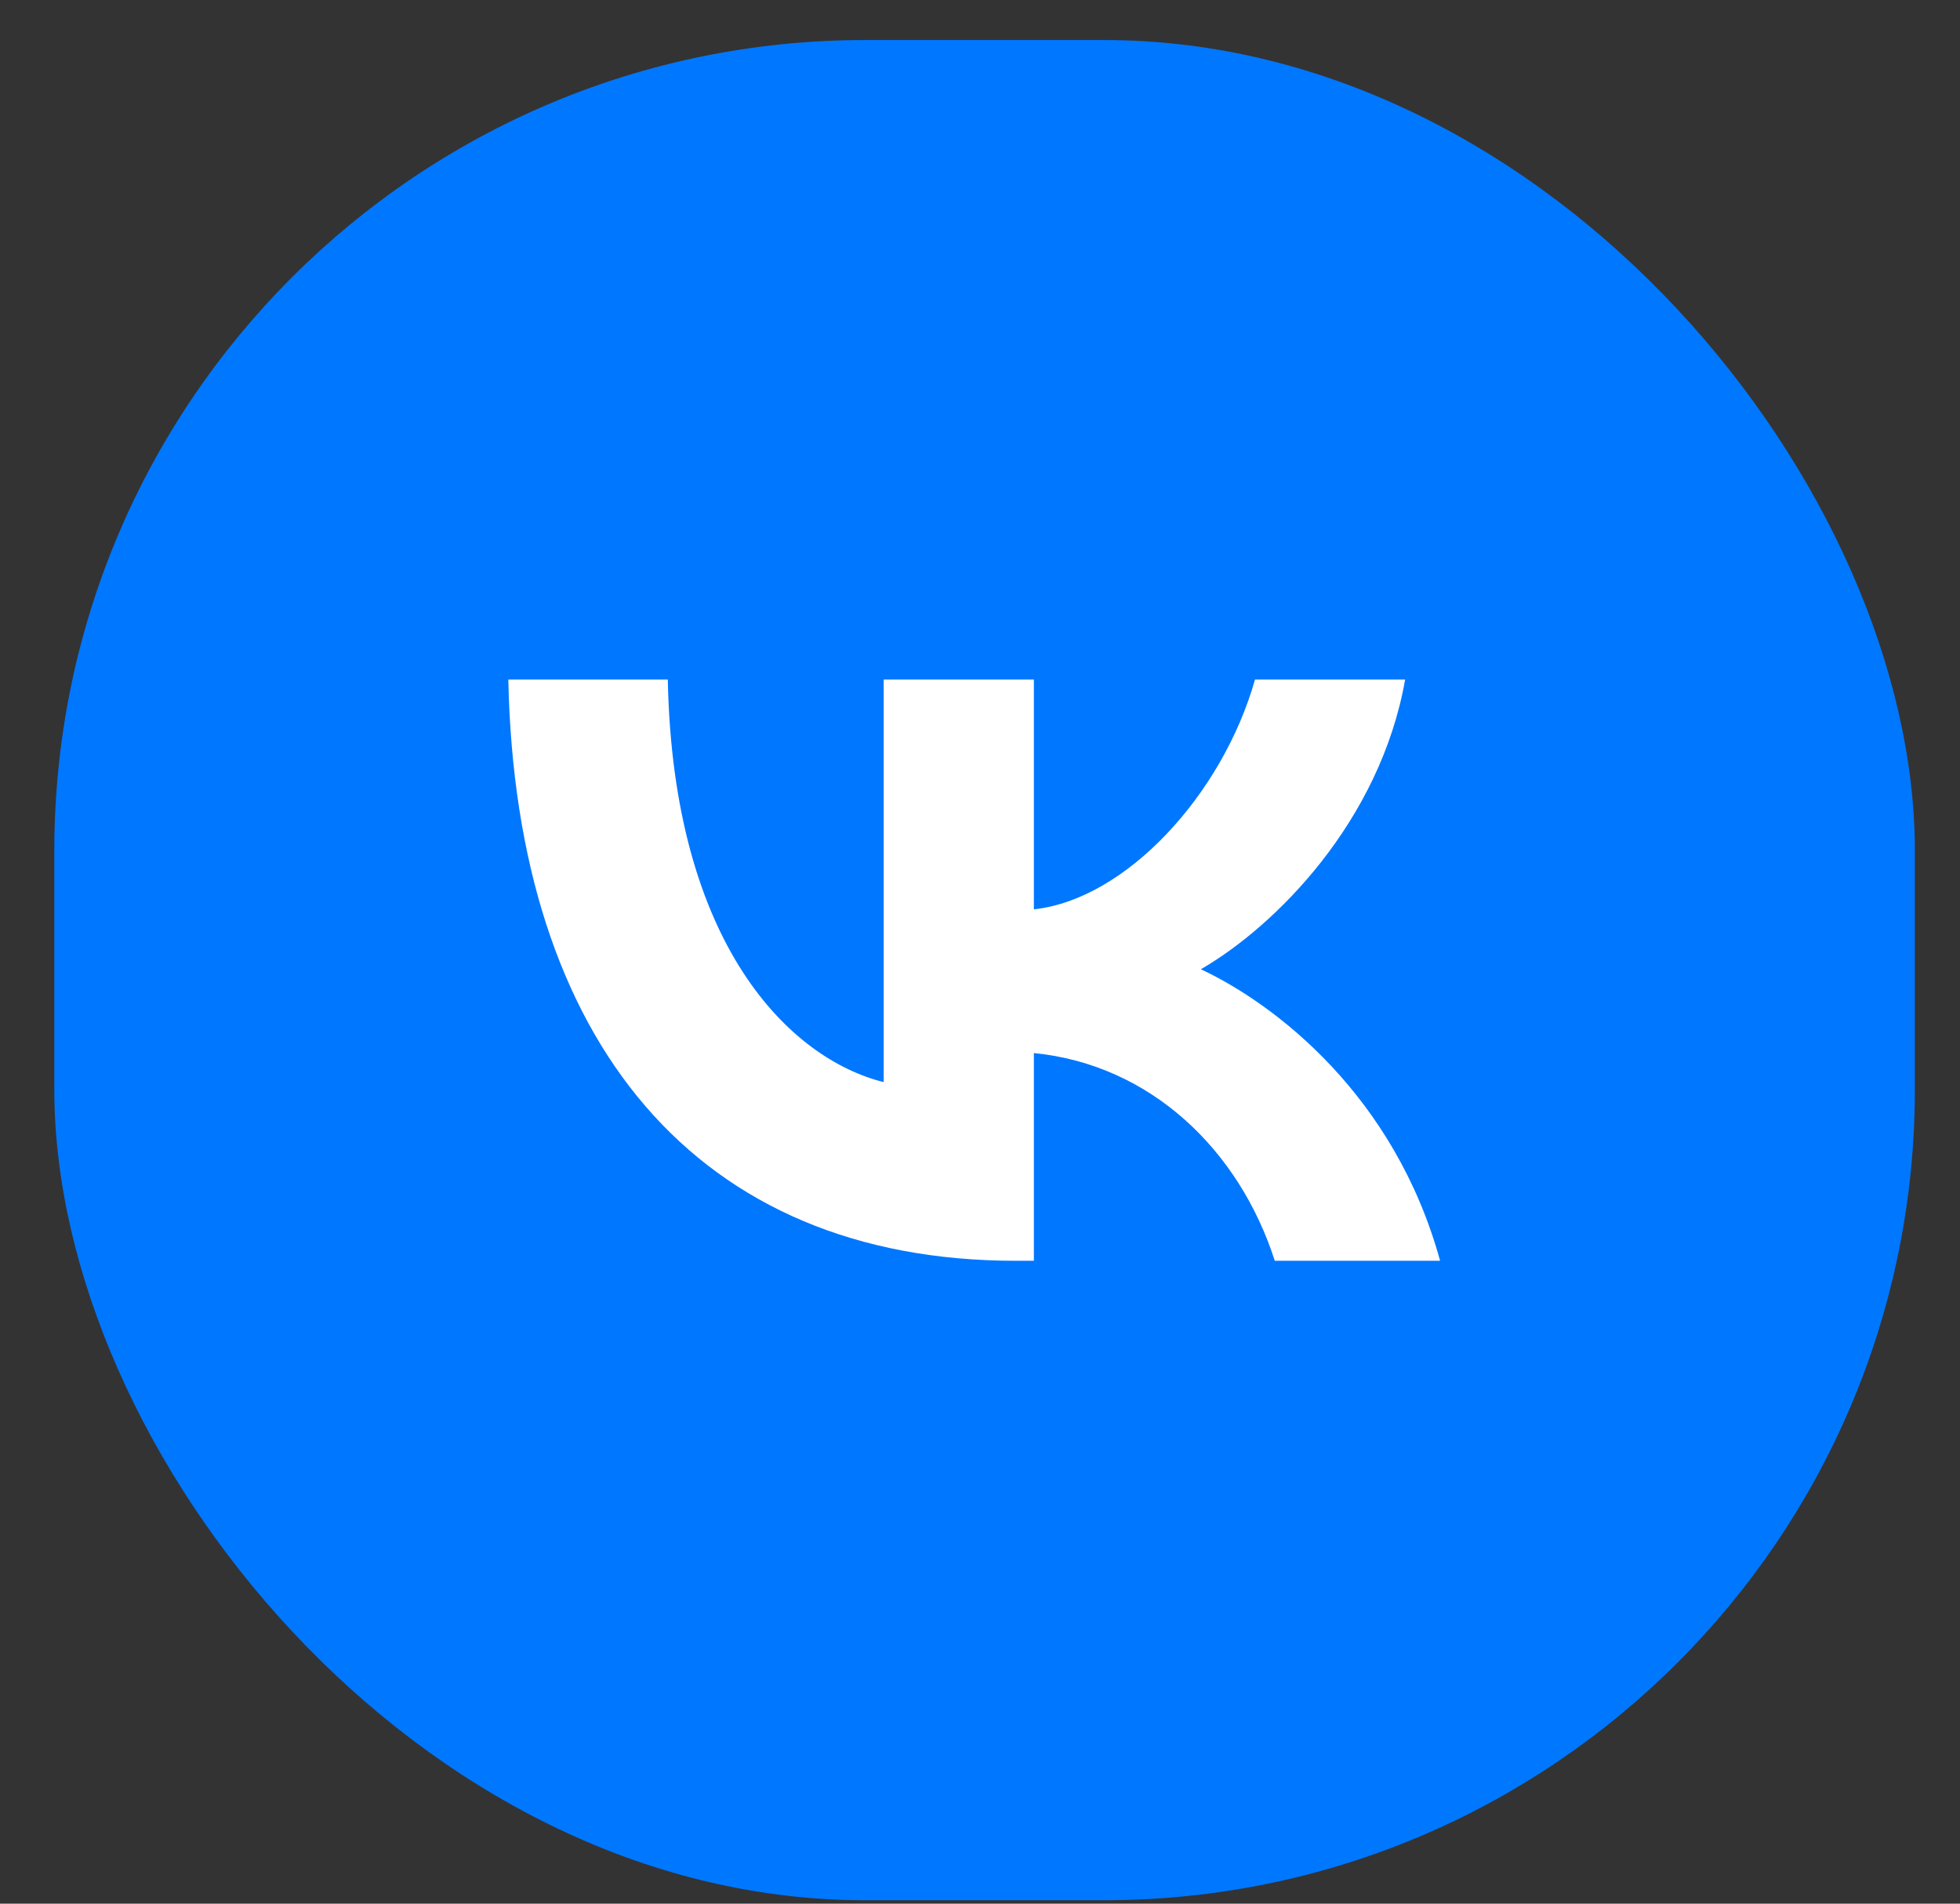 <svg width="35" height="34" viewBox="0 0 35 34" fill="none" xmlns="http://www.w3.org/2000/svg">
<rect x="0" y="0" width="35" height="34" fill="#333333" stroke="none"/>
<rect x="0.97" y="0.715" width="33.224" height="33.224" rx="14.478" fill="#0077FF"/>
<path d="M18.14 22.518C12.455 22.518 9.212 18.621 9.077 12.136H11.925C12.018 16.895 14.118 18.912 15.78 19.327V12.136H18.462V16.241C20.104 16.064 21.829 14.193 22.411 12.136H25.092C24.645 14.671 22.775 16.542 21.444 17.311C22.775 17.935 24.905 19.566 25.716 22.518H22.764C22.13 20.543 20.551 19.015 18.462 18.808V22.518H18.14Z" fill="white"/>
</svg>
